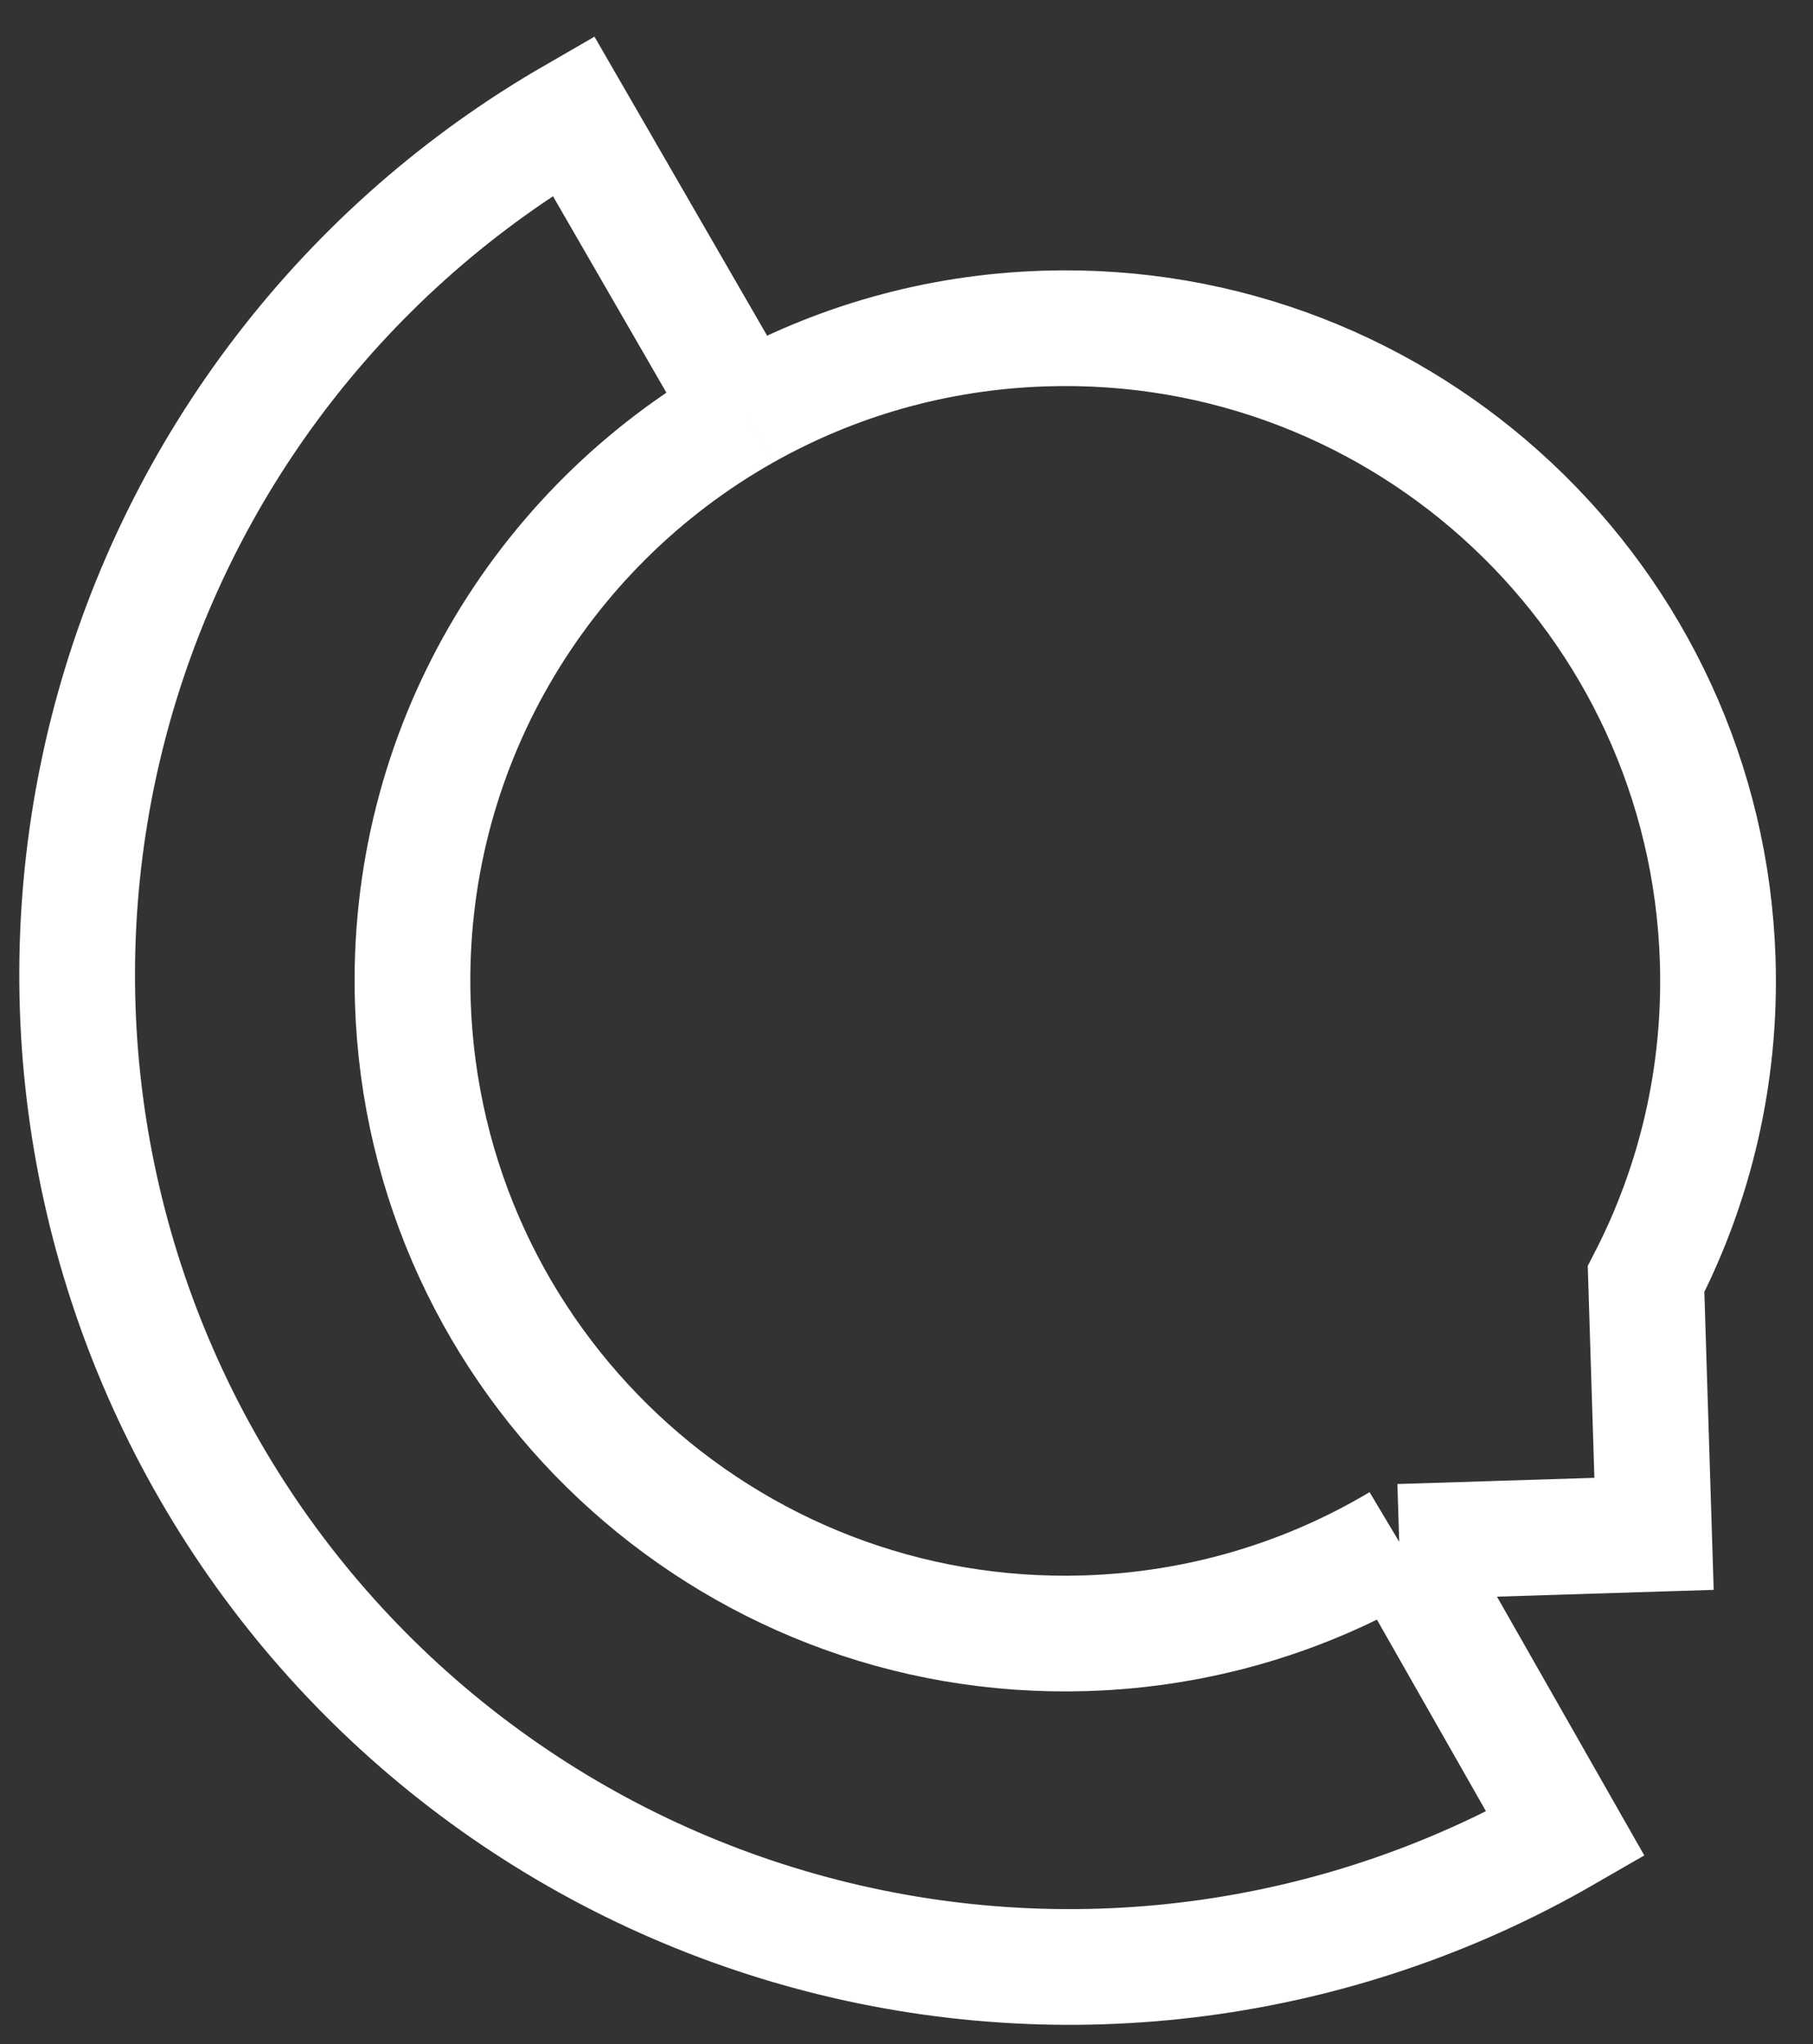 <svg width="47" height="53" viewBox="0 0 47 53" fill="none" xmlns="http://www.w3.org/2000/svg">
<rect x="0" y="0" width="47" height="53" fill="#333333" stroke="none"/>
<path d="M36.273 39.977C33.888 41.4 31.118 42.254 28.144 42.347C18.802 42.639 10.993 35.303 10.701 25.961C10.497 19.451 13.998 13.685 19.301 10.689M36.273 39.977L42.879 39.77L42.672 33.165C43.944 30.695 44.623 27.877 44.53 24.904C44.238 15.562 36.429 8.226 27.087 8.518C24.255 8.606 21.607 9.385 19.301 10.689M36.273 39.977L40.585 47.554C37.659 49.243 34.43 50.339 31.081 50.78C27.732 51.221 24.328 50.998 21.066 50.123C17.803 49.249 14.744 47.741 12.064 45.684C9.384 43.628 7.135 41.064 5.446 38.138C3.757 35.213 2.661 31.983 2.22 28.634C1.779 25.285 2.002 21.882 2.876 18.619C3.751 15.356 5.259 12.298 7.316 9.618C9.372 6.938 11.936 4.689 14.862 3L19.301 10.689" stroke="white" stroke-width="3"/>
</svg>

